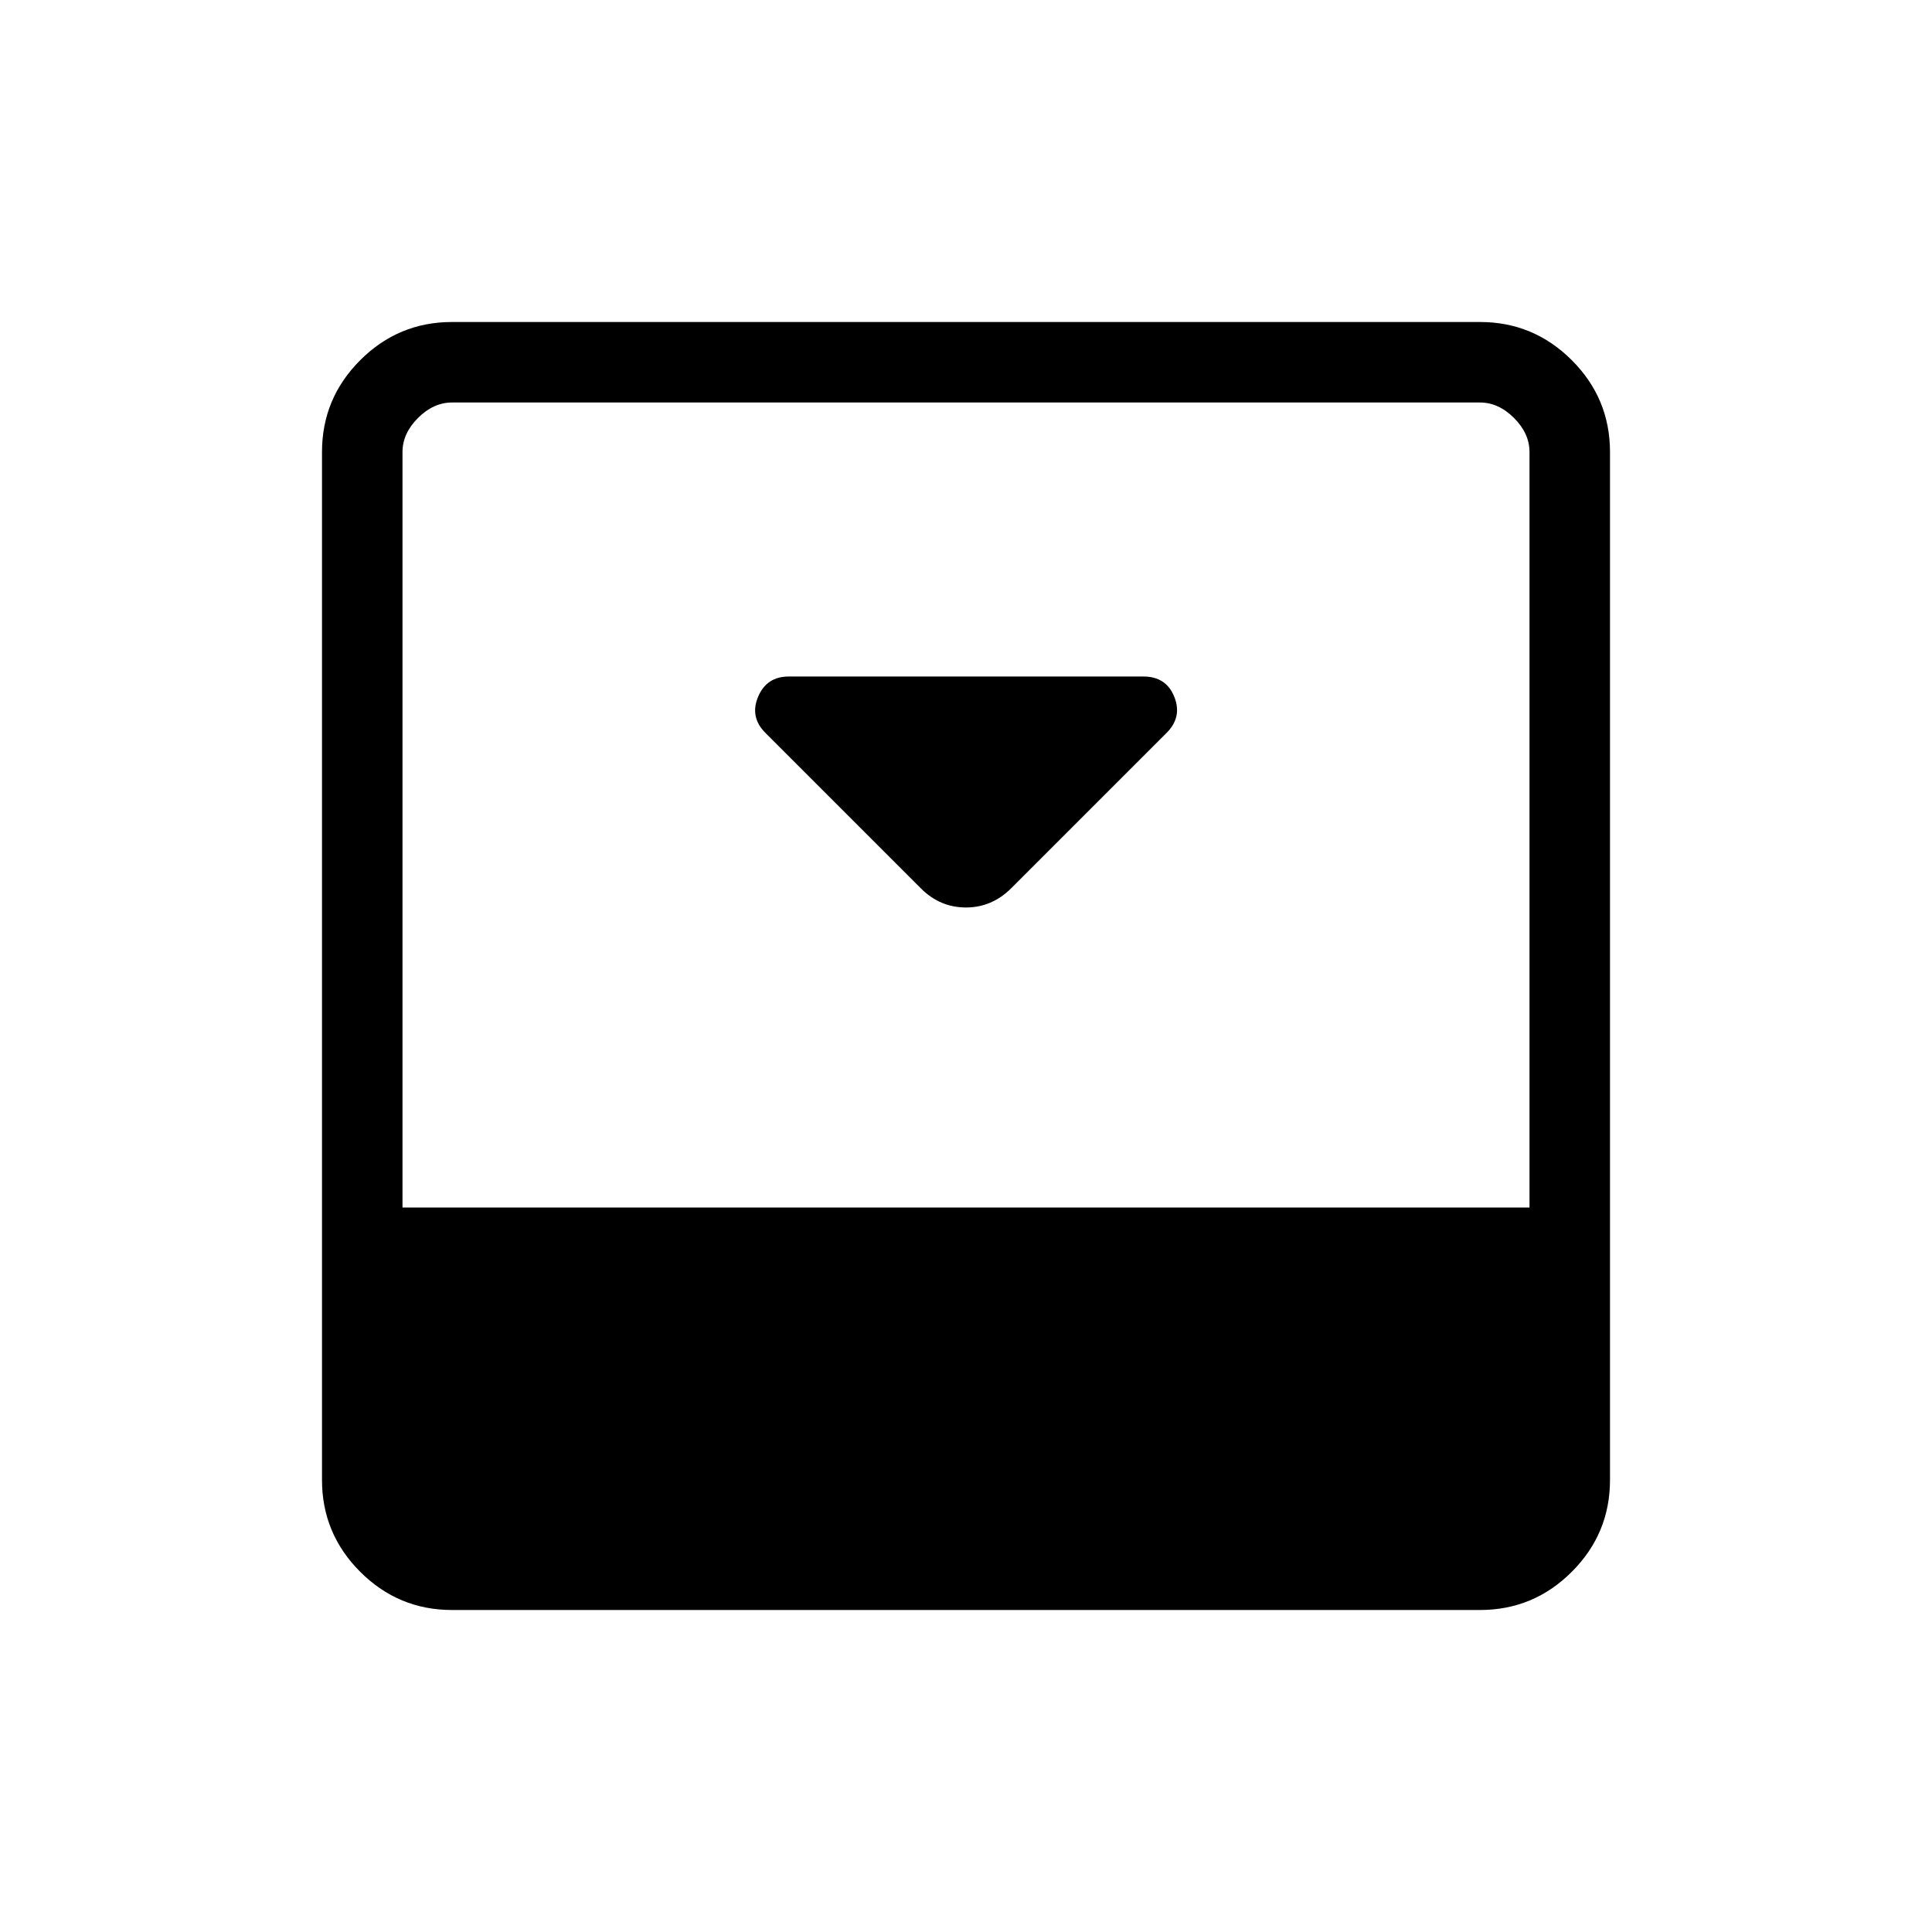 <svg xmlns="http://www.w3.org/2000/svg" height="24" viewBox="0 96 960 960" width="24"><path d="m502.615 537.231 77.06-77.06q7.864-7.864 3.825-17.94-4.038-10.077-15.346-10.077H391.936q-11.013 0-15.244 10.077-4.231 10.076 3.654 17.961l77.269 77.269q9.462 9.462 22.385 9.462 12.923 0 22.615-9.692ZM735.385 256q26.654 0 45.634 18.981Q800 293.961 800 320.615v510.77q0 26.654-18.981 45.634Q762.039 896 735.385 896h-510.77q-26.654 0-45.634-18.981Q160 858.039 160 831.385v-510.77q0-26.654 18.981-45.634Q197.961 256 224.615 256h510.77ZM760 696V320.615q0-9.23-7.692-16.923Q744.615 296 735.385 296h-510.77q-9.23 0-16.923 7.692Q200 311.385 200 320.615V696h560Z"/></svg>